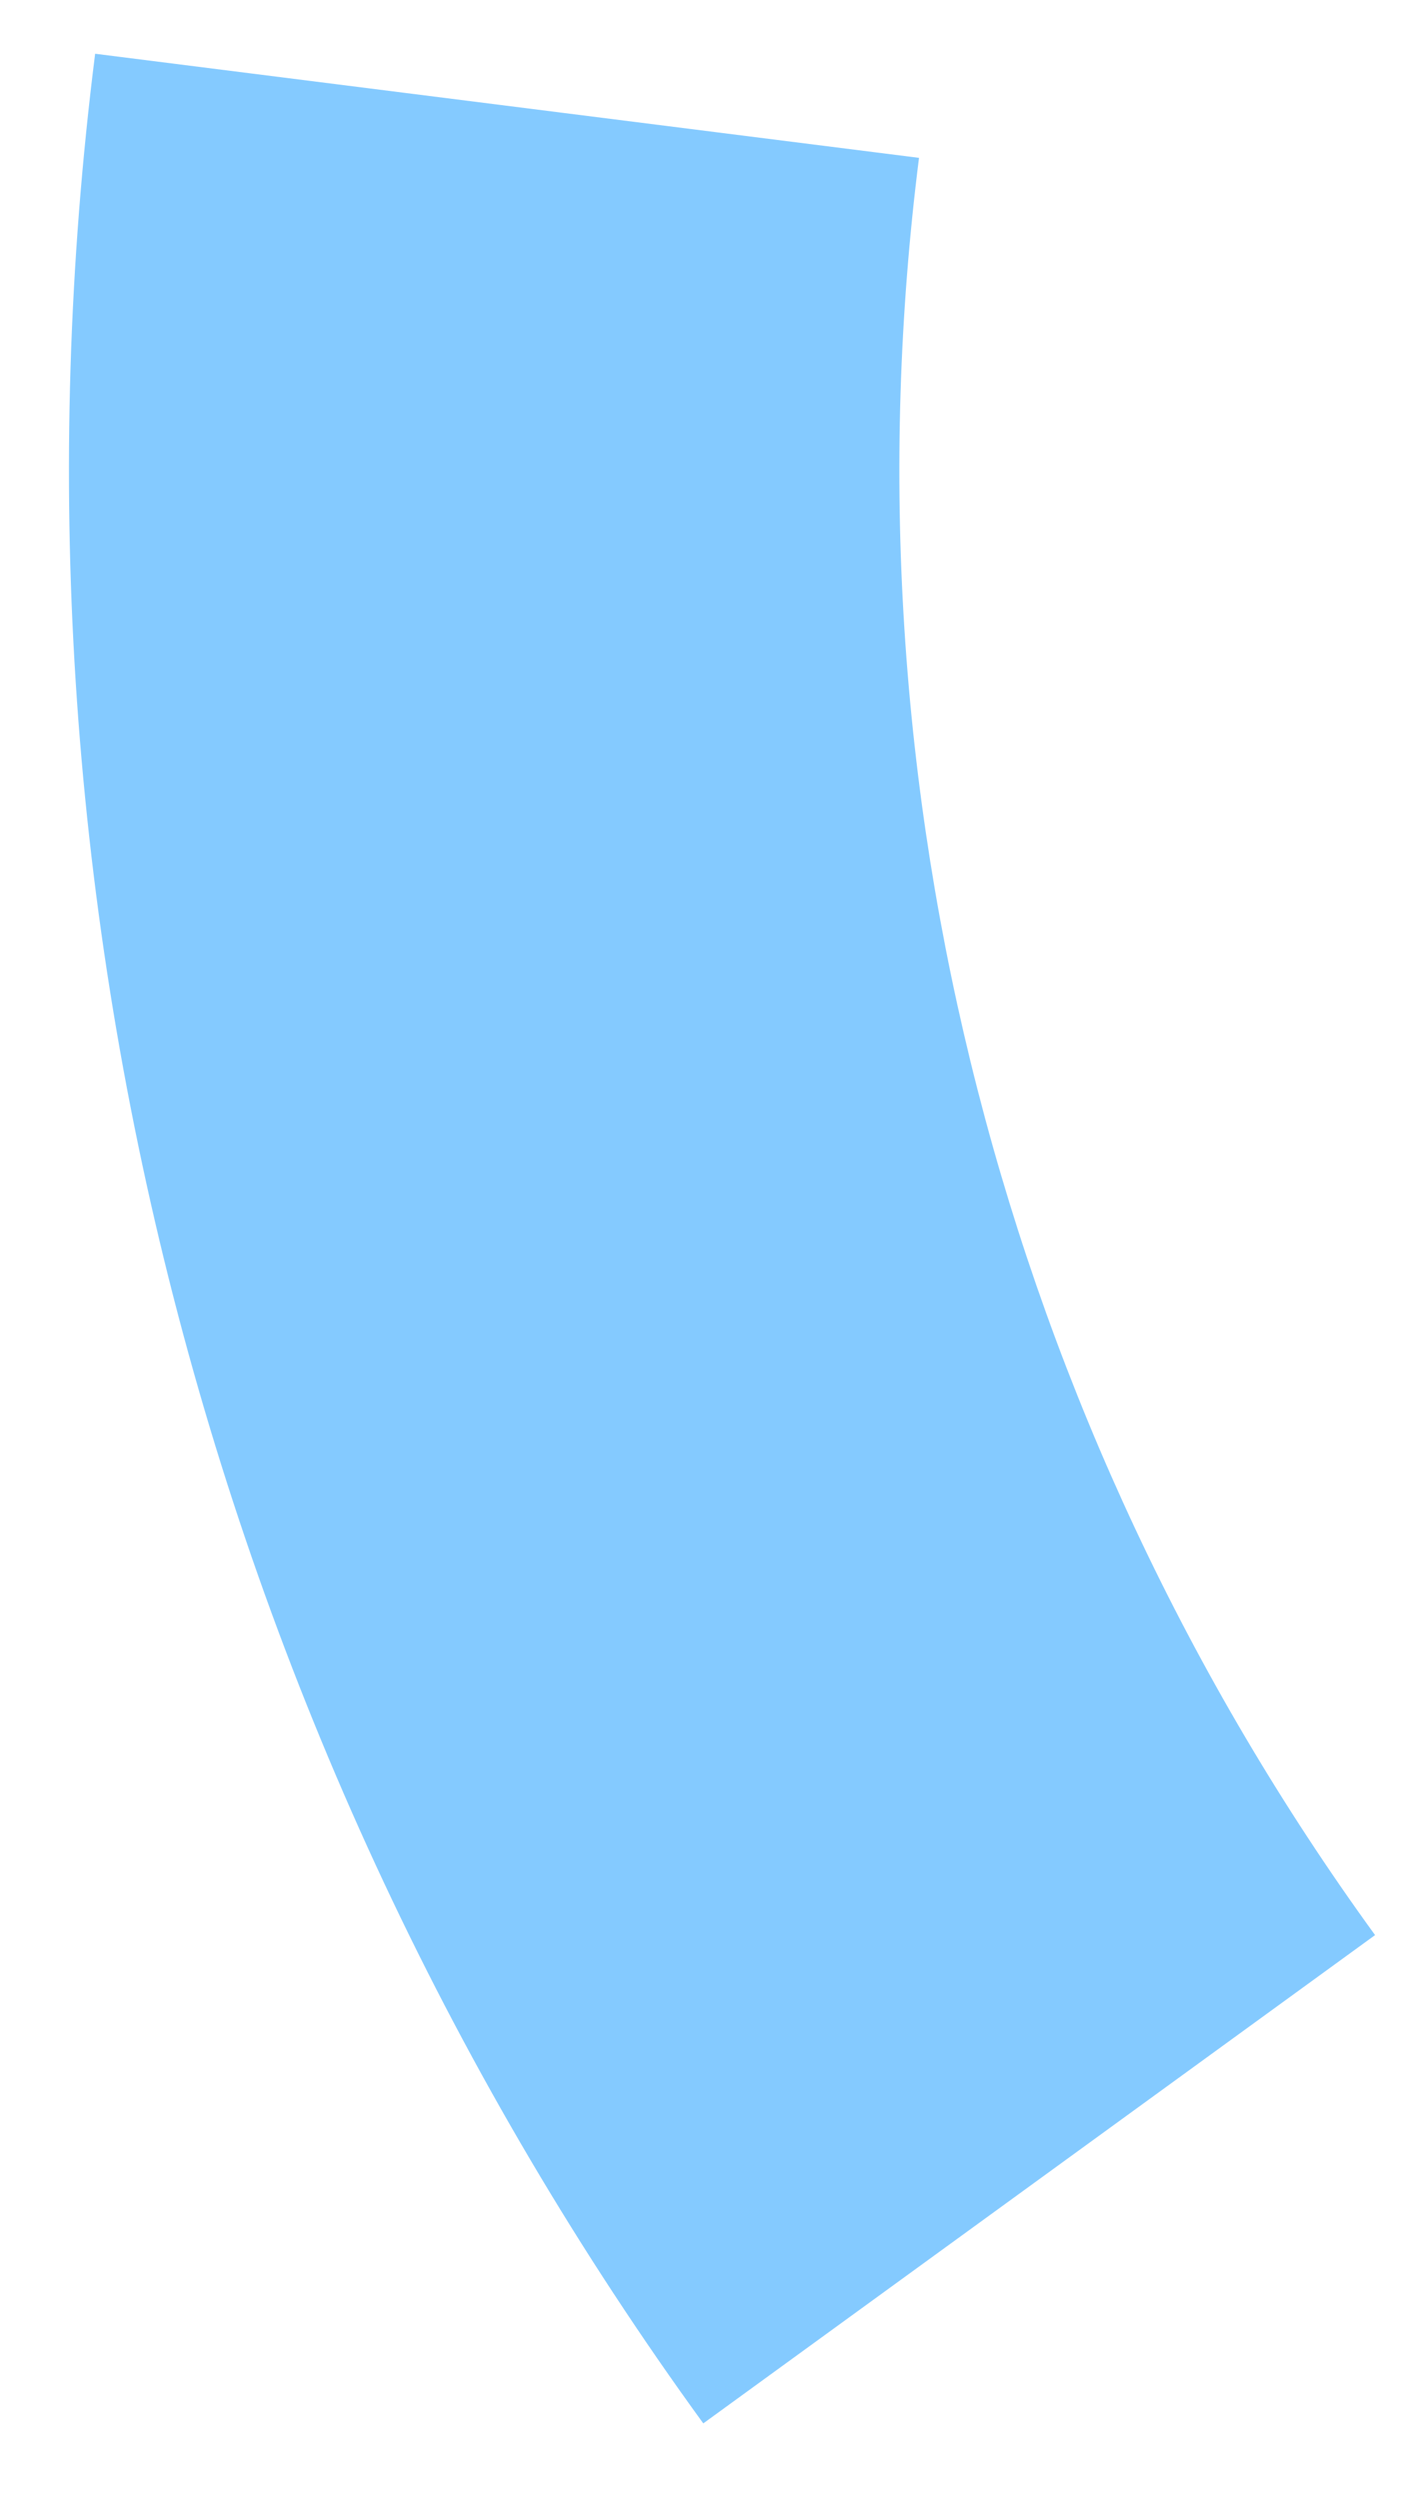 <svg width="16" height="28" viewBox="0 0 16 28" fill="none" xmlns="http://www.w3.org/2000/svg">
<path d="M7.88 27.142C2.317 19.484 -0.12 9.993 1.066 0.602L10.297 1.768C9.407 8.812 11.235 15.929 15.407 21.673L7.88 27.142Z" fill="#84CAFF"/>
</svg>
